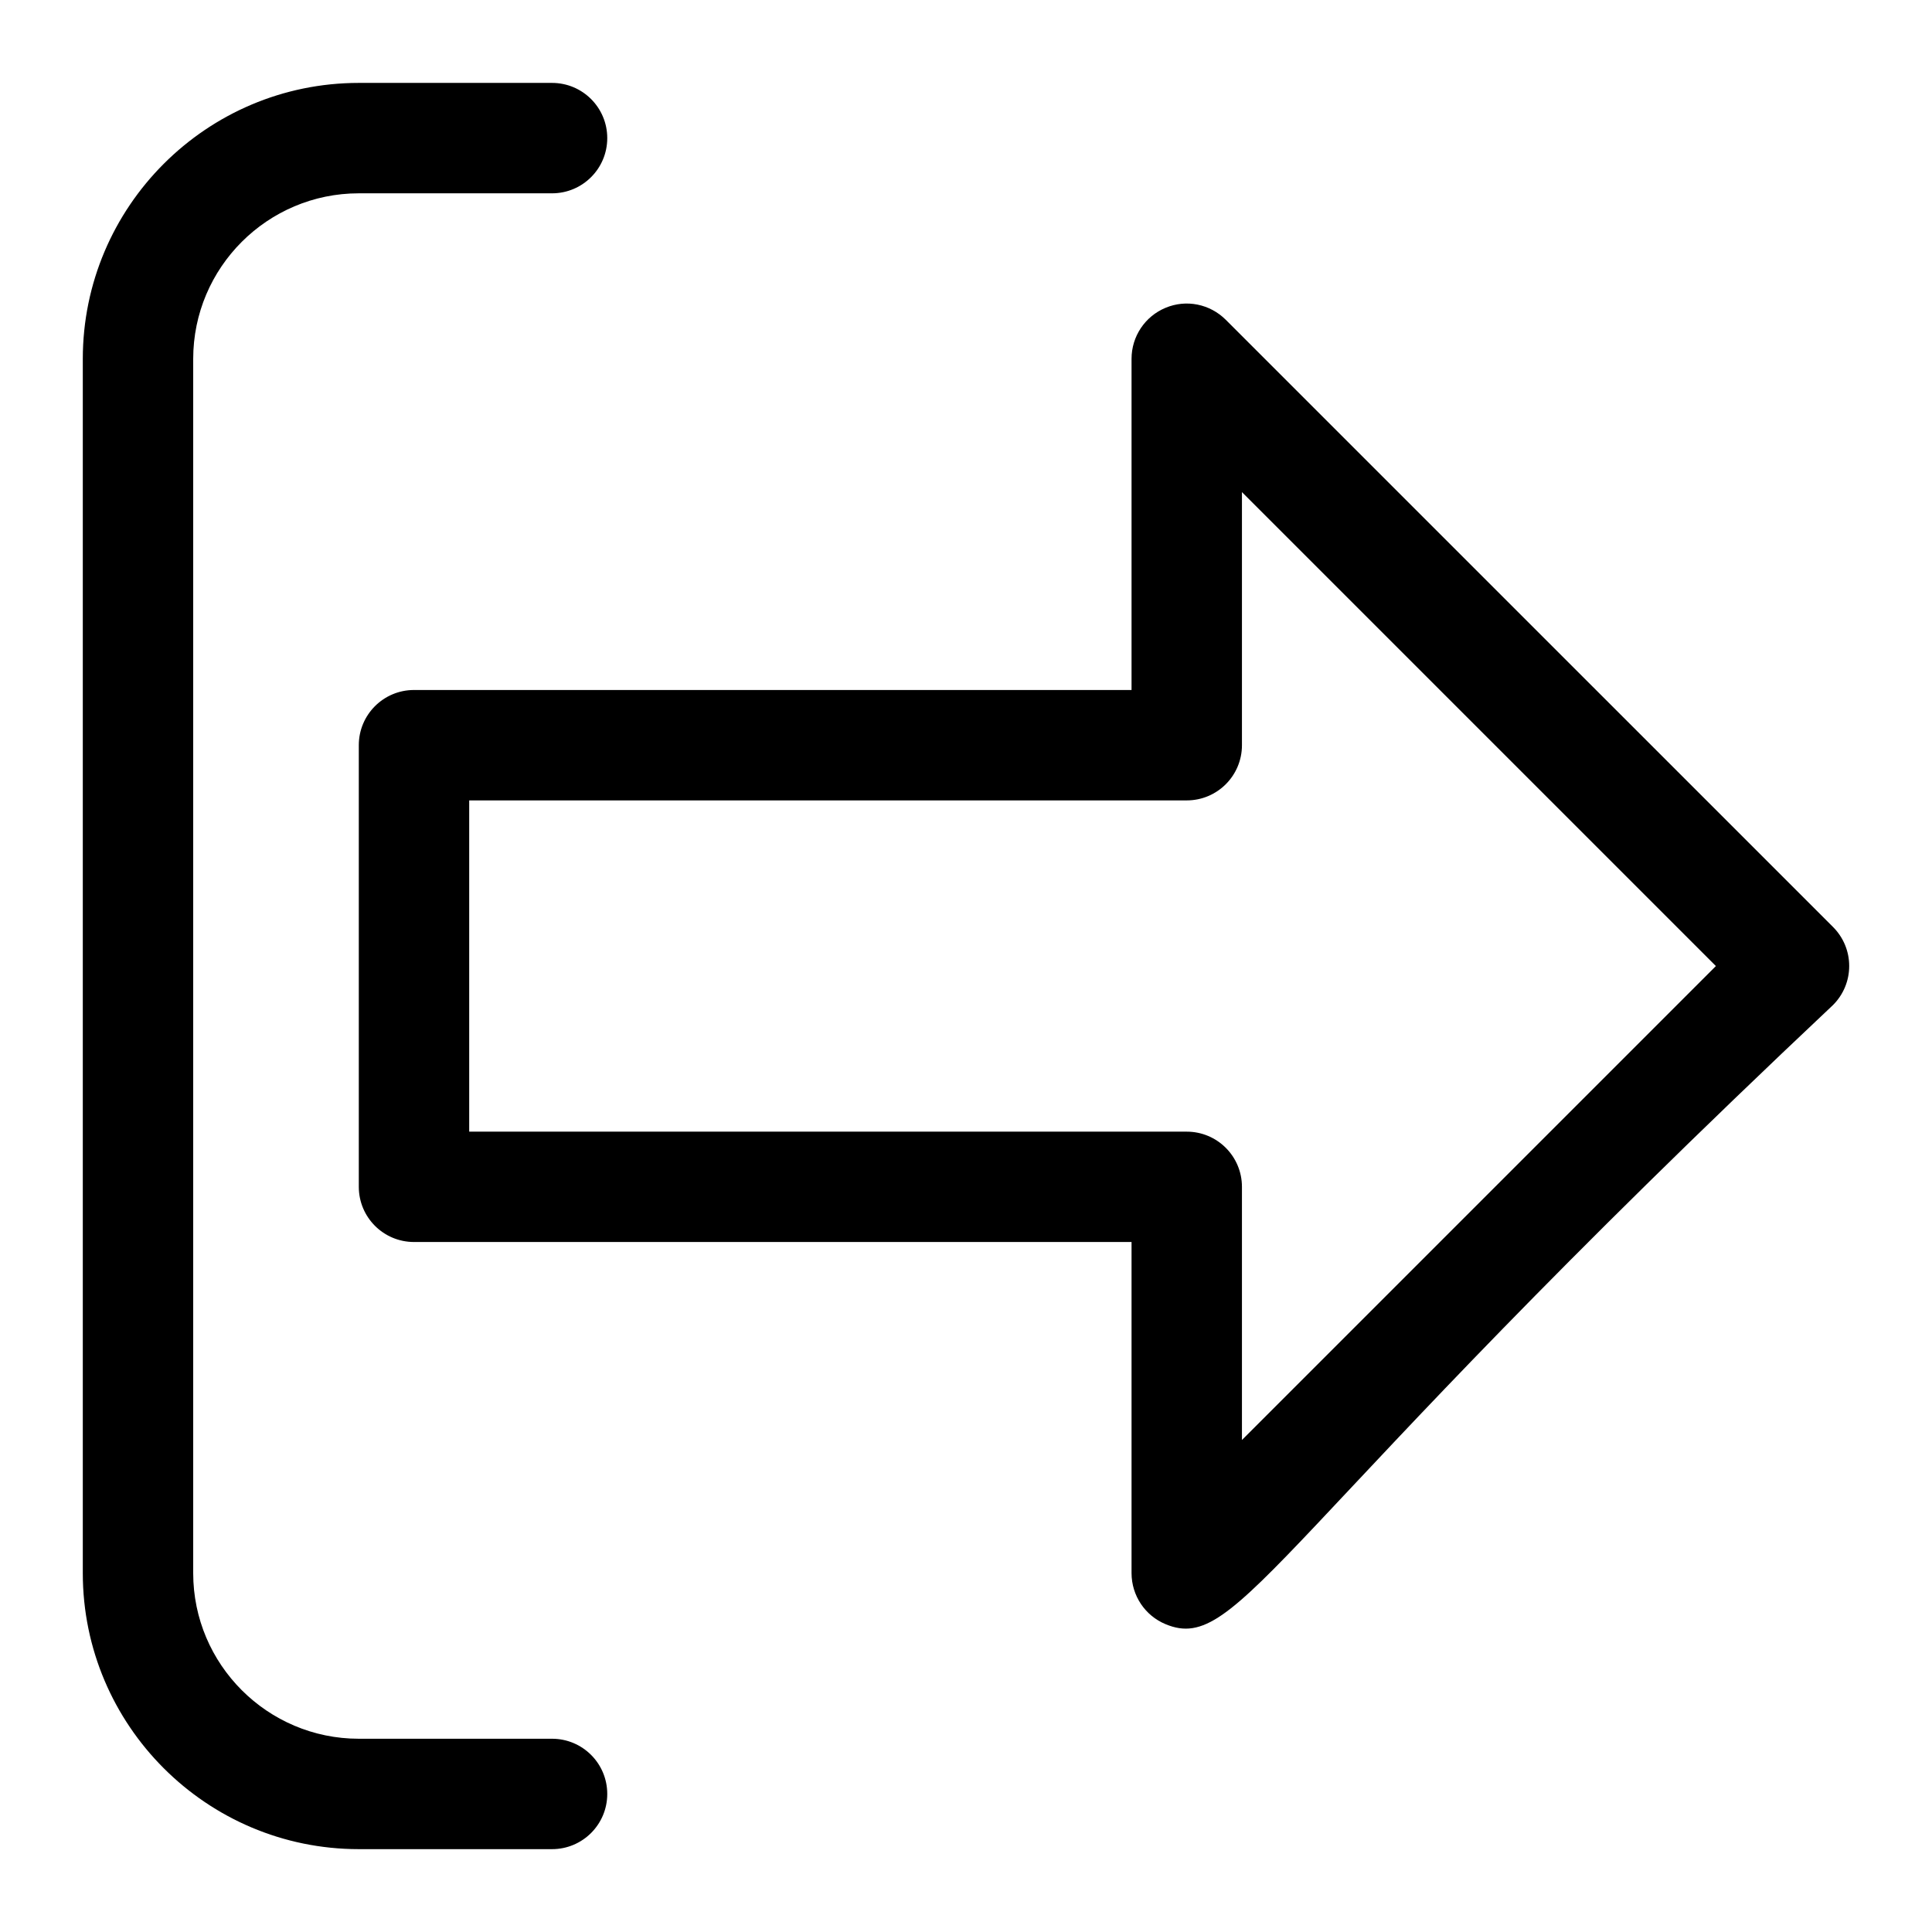<svg height='100px' width='100px'  fill="#000000" xmlns="http://www.w3.org/2000/svg" xmlns:xlink="http://www.w3.org/1999/xlink" version="1.1" x="0px" y="0px" viewBox="0 0 35 35" enable-background="new 0 0 35 35" xml:space="preserve"><g><path d="M6.5,3.502h3.501c0.552,0,1-0.447,1-1s-0.448-1-1-1H6.5c-2.757,0-5,2.243-5,5v21.997c0,2.757,2.243,5,5,5   h3.501c0.552,0,1-0.447,1-1c0-0.553-0.448-1-1-1H6.5c-1.654,0-3-1.346-3-3V6.502   C3.5,4.847,4.846,3.502,6.5,3.502z"></path><path d="M21.117,29.424c1.34,0.559,1.941-1.659,12.09-11.217c0.188-0.188,0.293-0.441,0.293-0.707   s-0.105-0.519-0.293-0.707l-11.001-11c-0.287-0.286-0.716-0.374-1.09-0.217c-0.373,0.154-0.617,0.519-0.617,0.924v6   H7.5c-0.552,0-1,0.447-1,1v8c0,0.553,0.448,1,1,1h12.999v6C20.5,28.905,20.743,29.27,21.117,29.424z    M8.5,20.5v-6h12.999c0.552,0,1-0.447,1-1V8.915l8.586,8.586l-8.586,8.586v-4.586c0-0.553-0.448-1-1-1H8.5z"></path></g></svg>
